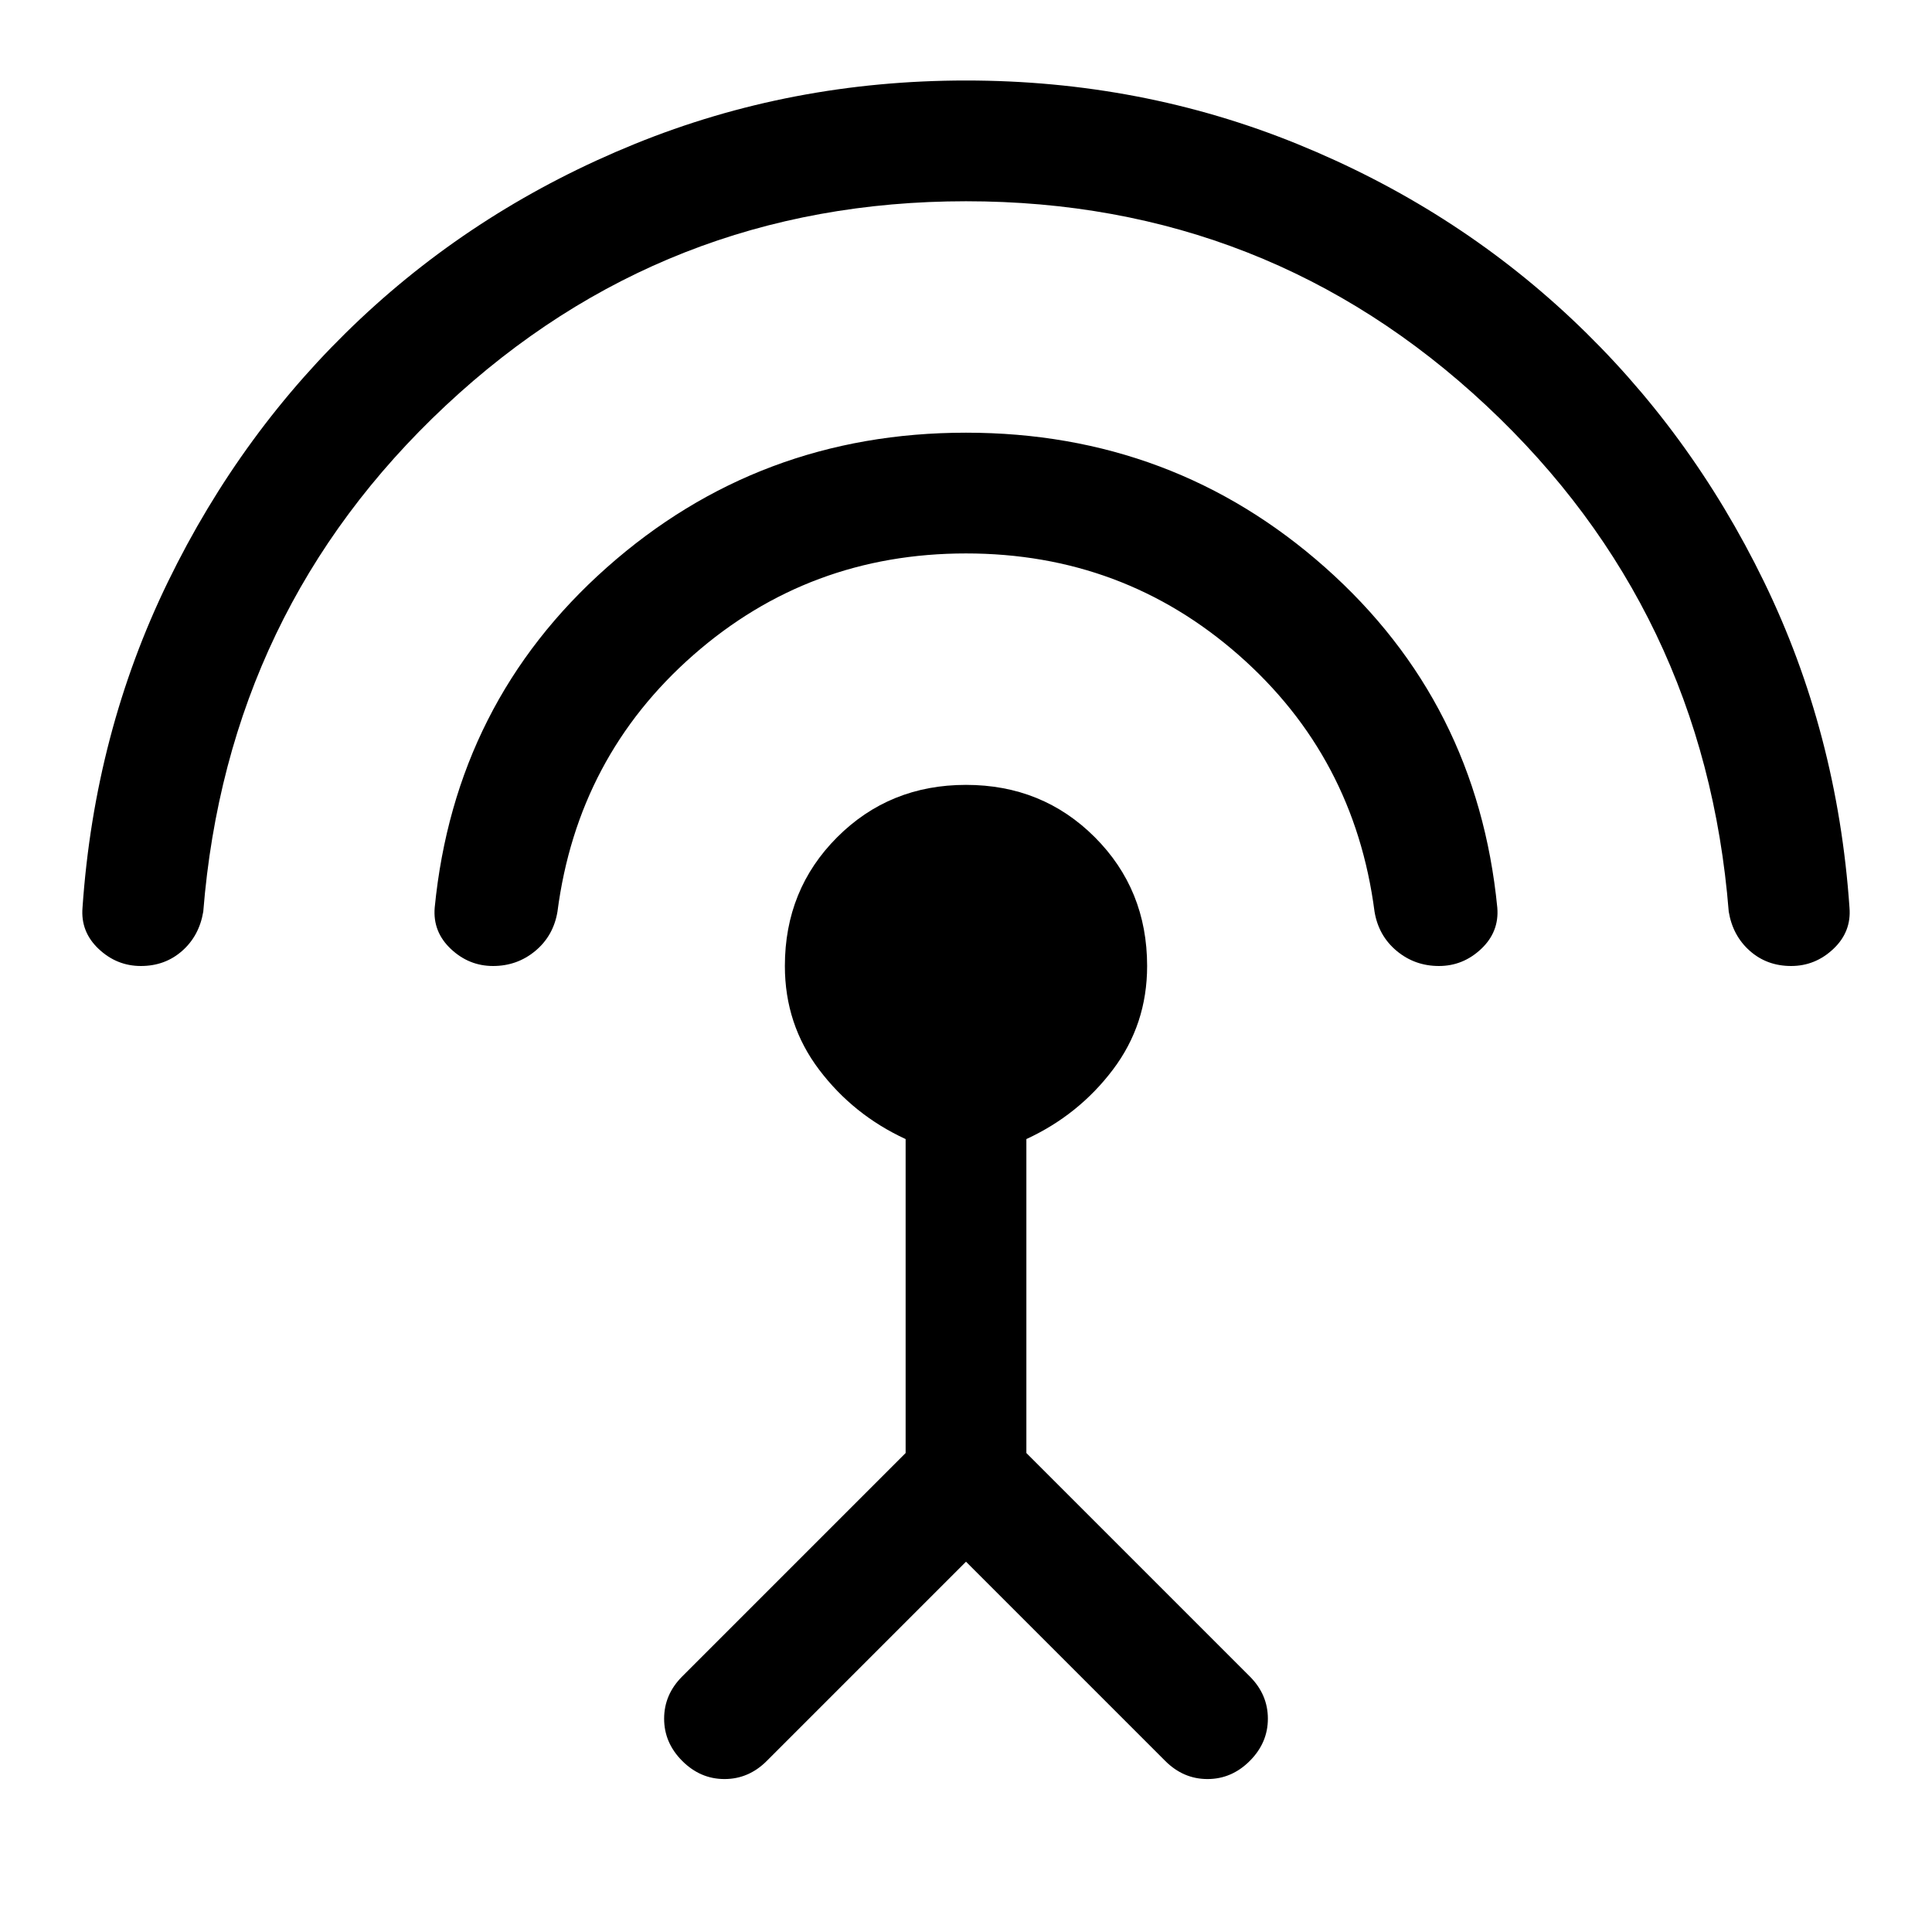 <svg xmlns="http://www.w3.org/2000/svg" height="48" width="48"><path d="M24 38.8 19.05 43.75Q18.6 44.2 18 44.2Q17.4 44.2 16.95 43.75Q16.5 43.3 16.5 42.7Q16.5 42.1 16.95 41.65L22.5 36.1V28.3Q21.2 27.7 20.35 26.575Q19.5 25.45 19.5 24Q19.5 22.1 20.8 20.8Q22.1 19.5 24 19.5Q25.9 19.5 27.2 20.8Q28.5 22.1 28.5 24Q28.5 25.45 27.65 26.575Q26.8 27.7 25.5 28.3V36.1L31.05 41.65Q31.5 42.1 31.5 42.7Q31.5 43.3 31.05 43.75Q30.6 44.2 30 44.2Q29.4 44.2 28.95 43.75ZM24 13.75Q20.1 13.75 17.225 16.275Q14.35 18.8 13.85 22.65Q13.75 23.25 13.3 23.625Q12.85 24 12.25 24Q11.65 24 11.2 23.575Q10.75 23.15 10.8 22.55Q11.3 17.45 15.075 14.1Q18.85 10.75 24 10.75Q29.15 10.75 32.925 14.1Q36.7 17.45 37.2 22.55Q37.25 23.15 36.8 23.575Q36.35 24 35.75 24Q35.15 24 34.7 23.625Q34.25 23.25 34.15 22.65Q33.65 18.8 30.775 16.275Q27.9 13.75 24 13.75ZM24 5Q16.5 5 11.075 10.075Q5.65 15.15 5.05 22.65Q4.95 23.25 4.525 23.625Q4.1 24 3.5 24Q2.9 24 2.45 23.575Q2 23.15 2.05 22.55Q2.35 18.2 4.175 14.45Q6 10.7 8.95 7.925Q11.9 5.15 15.775 3.575Q19.65 2 24 2Q28.35 2 32.225 3.575Q36.1 5.15 39.05 7.925Q42 10.7 43.825 14.45Q45.65 18.2 45.95 22.55Q46 23.15 45.55 23.575Q45.1 24 44.5 24Q43.9 24 43.475 23.625Q43.05 23.25 42.95 22.65Q42.35 15.15 36.925 10.075Q31.5 5 24 5Z"/></svg>